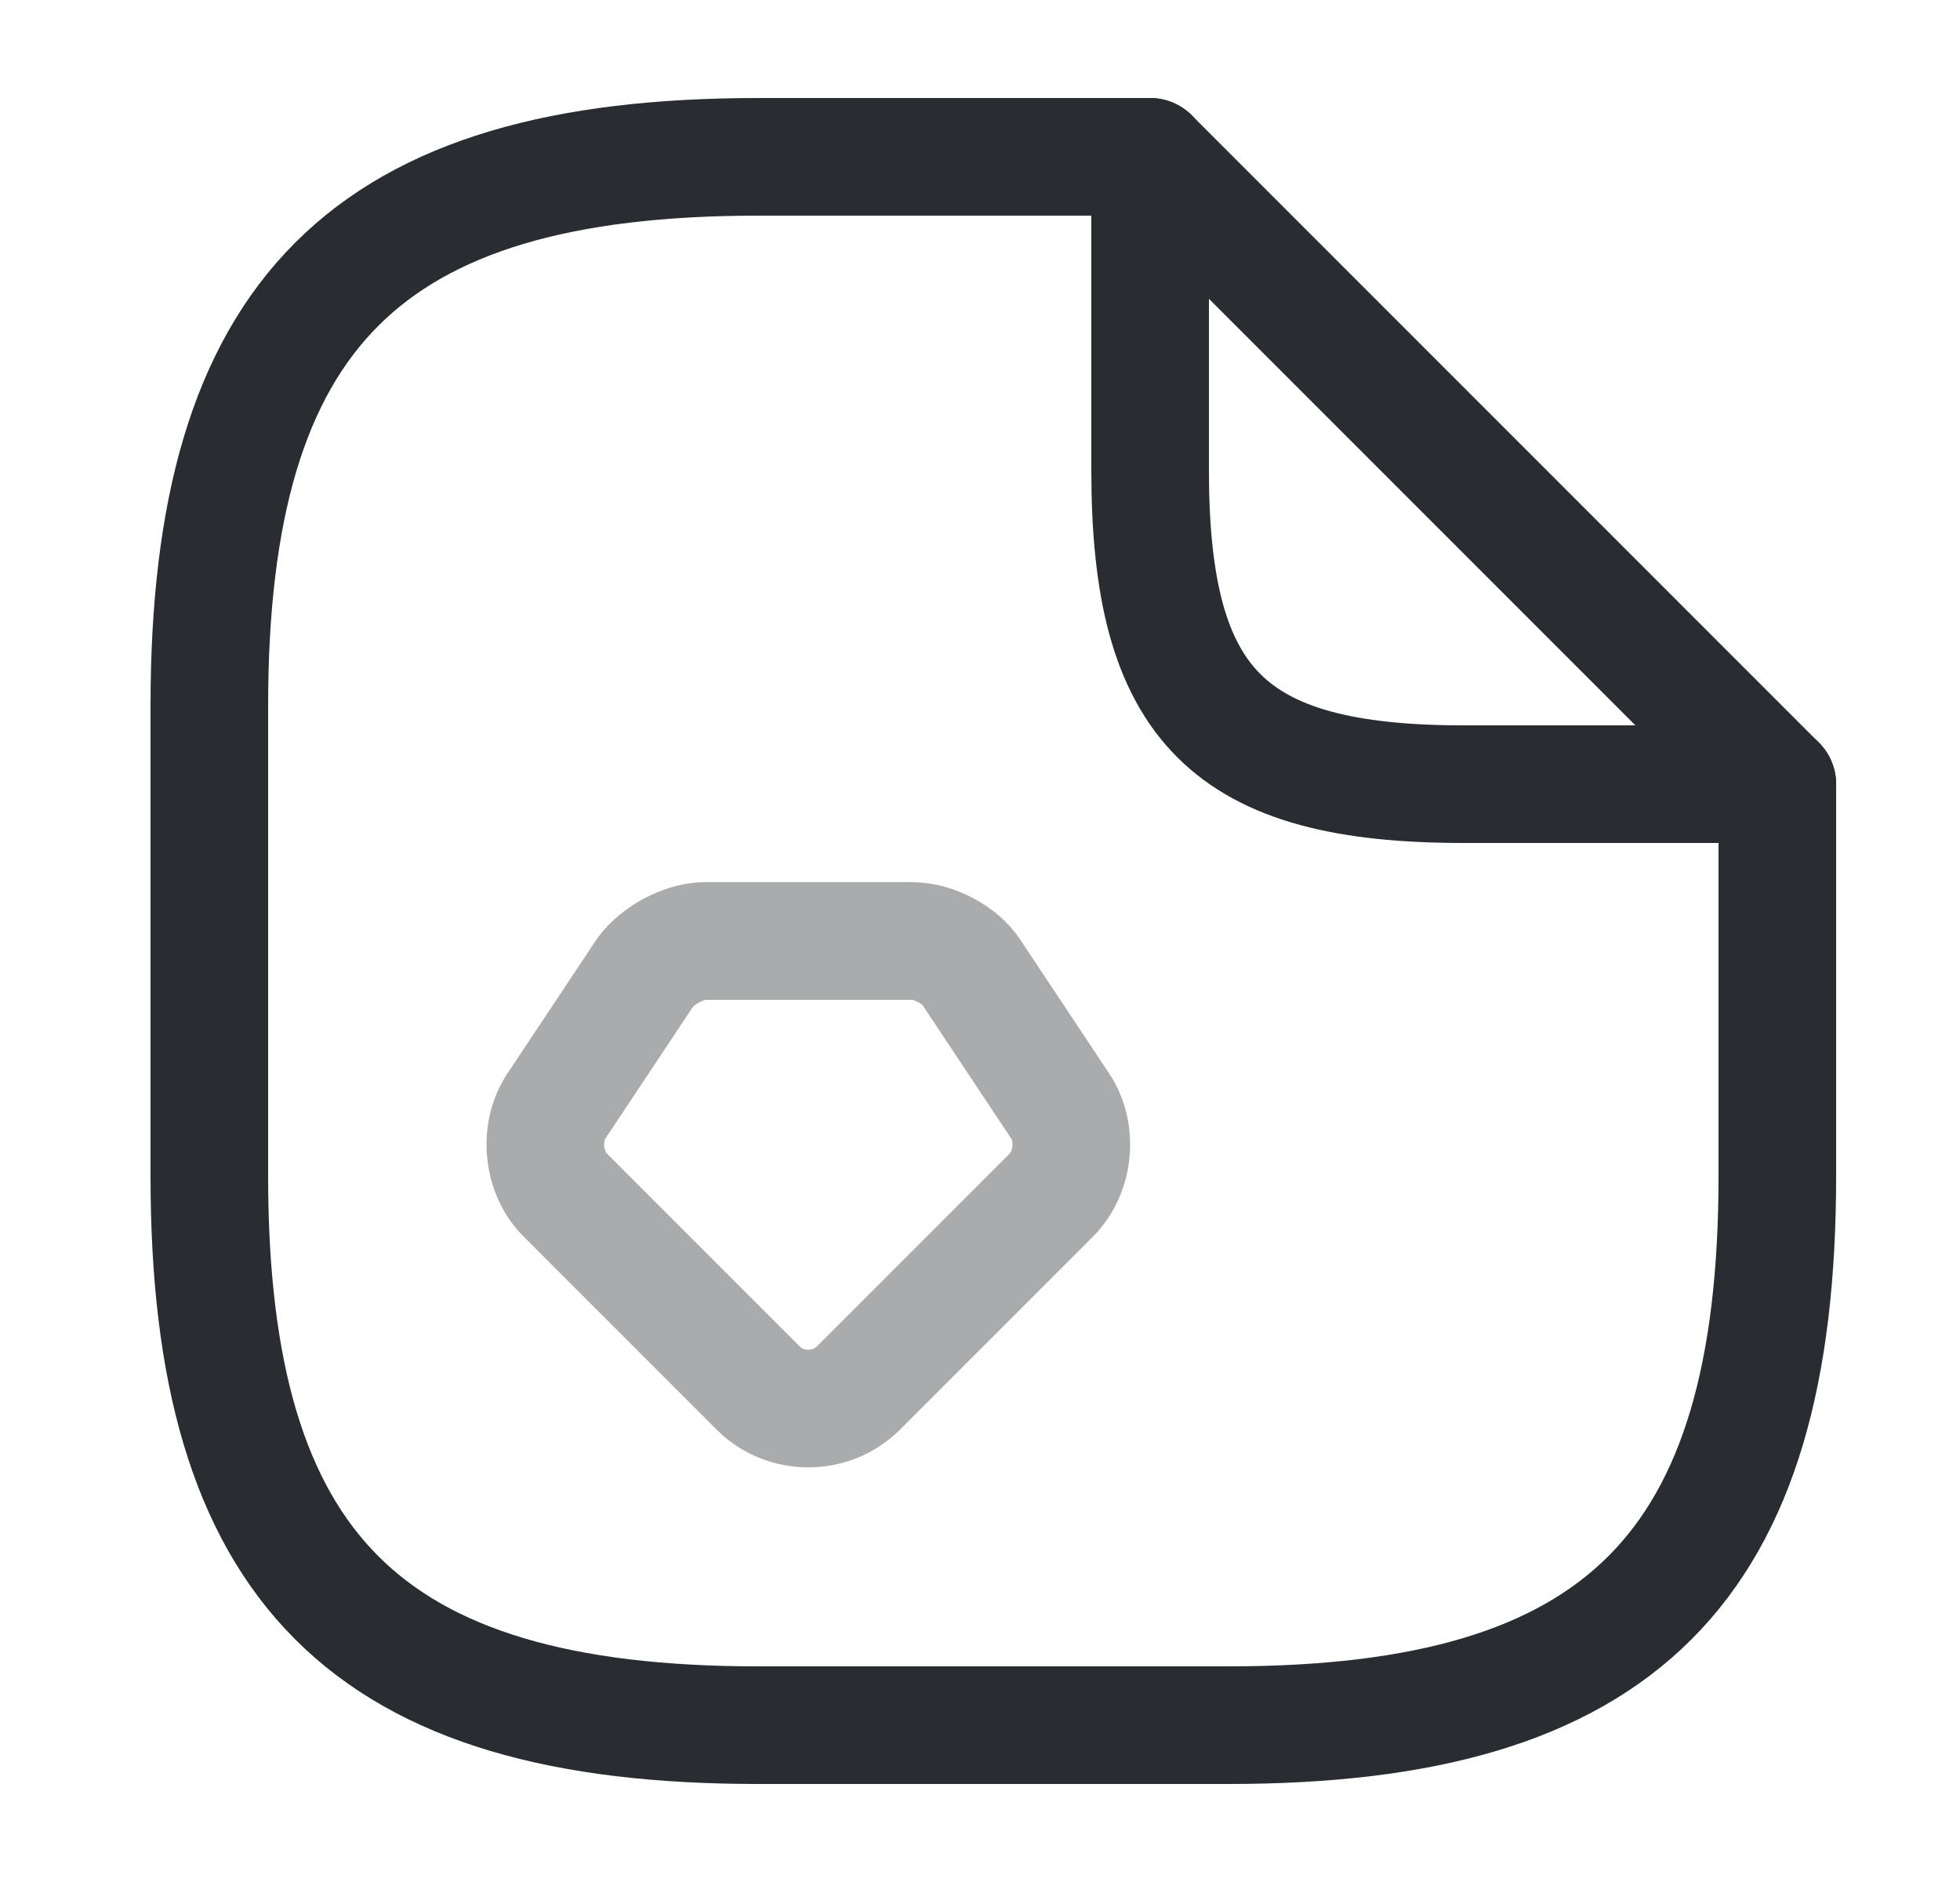 <svg width="25" height="24" viewBox="0 0 25 24" fill="none" xmlns="http://www.w3.org/2000/svg">
<path d="M22.67 10V15C22.67 20 20.67 22 15.67 22H9.67C4.67 22 2.67 20 2.67 15V9C2.67 4 4.67 2 9.67 2H14.67" stroke="#292D32" stroke-width="1.5" stroke-linecap="round" stroke-linejoin="round"/>
<path d="M22.67 10H18.67C15.67 10 14.67 9 14.67 6V2L22.67 10Z" stroke="#292D32" stroke-width="1.5" stroke-linecap="round" stroke-linejoin="round"/>
<path opacity="0.4" fill-rule="evenodd" clip-rule="evenodd" d="M8.99 12H11.64C11.91 12 12.25 12.18 12.39 12.4L13.52 14.1C13.75 14.44 13.7 14.95 13.41 15.24L10.95 17.7C10.6 18.05 10.02 18.05 9.67 17.7L7.21 15.24C6.92 14.95 6.87 14.44 7.1 14.1L8.23 12.4C8.39 12.18 8.73 12 8.99 12Z" stroke="#292D32" stroke-width="1.5" stroke-miterlimit="10" stroke-linecap="round" stroke-linejoin="round"/>
</svg>
